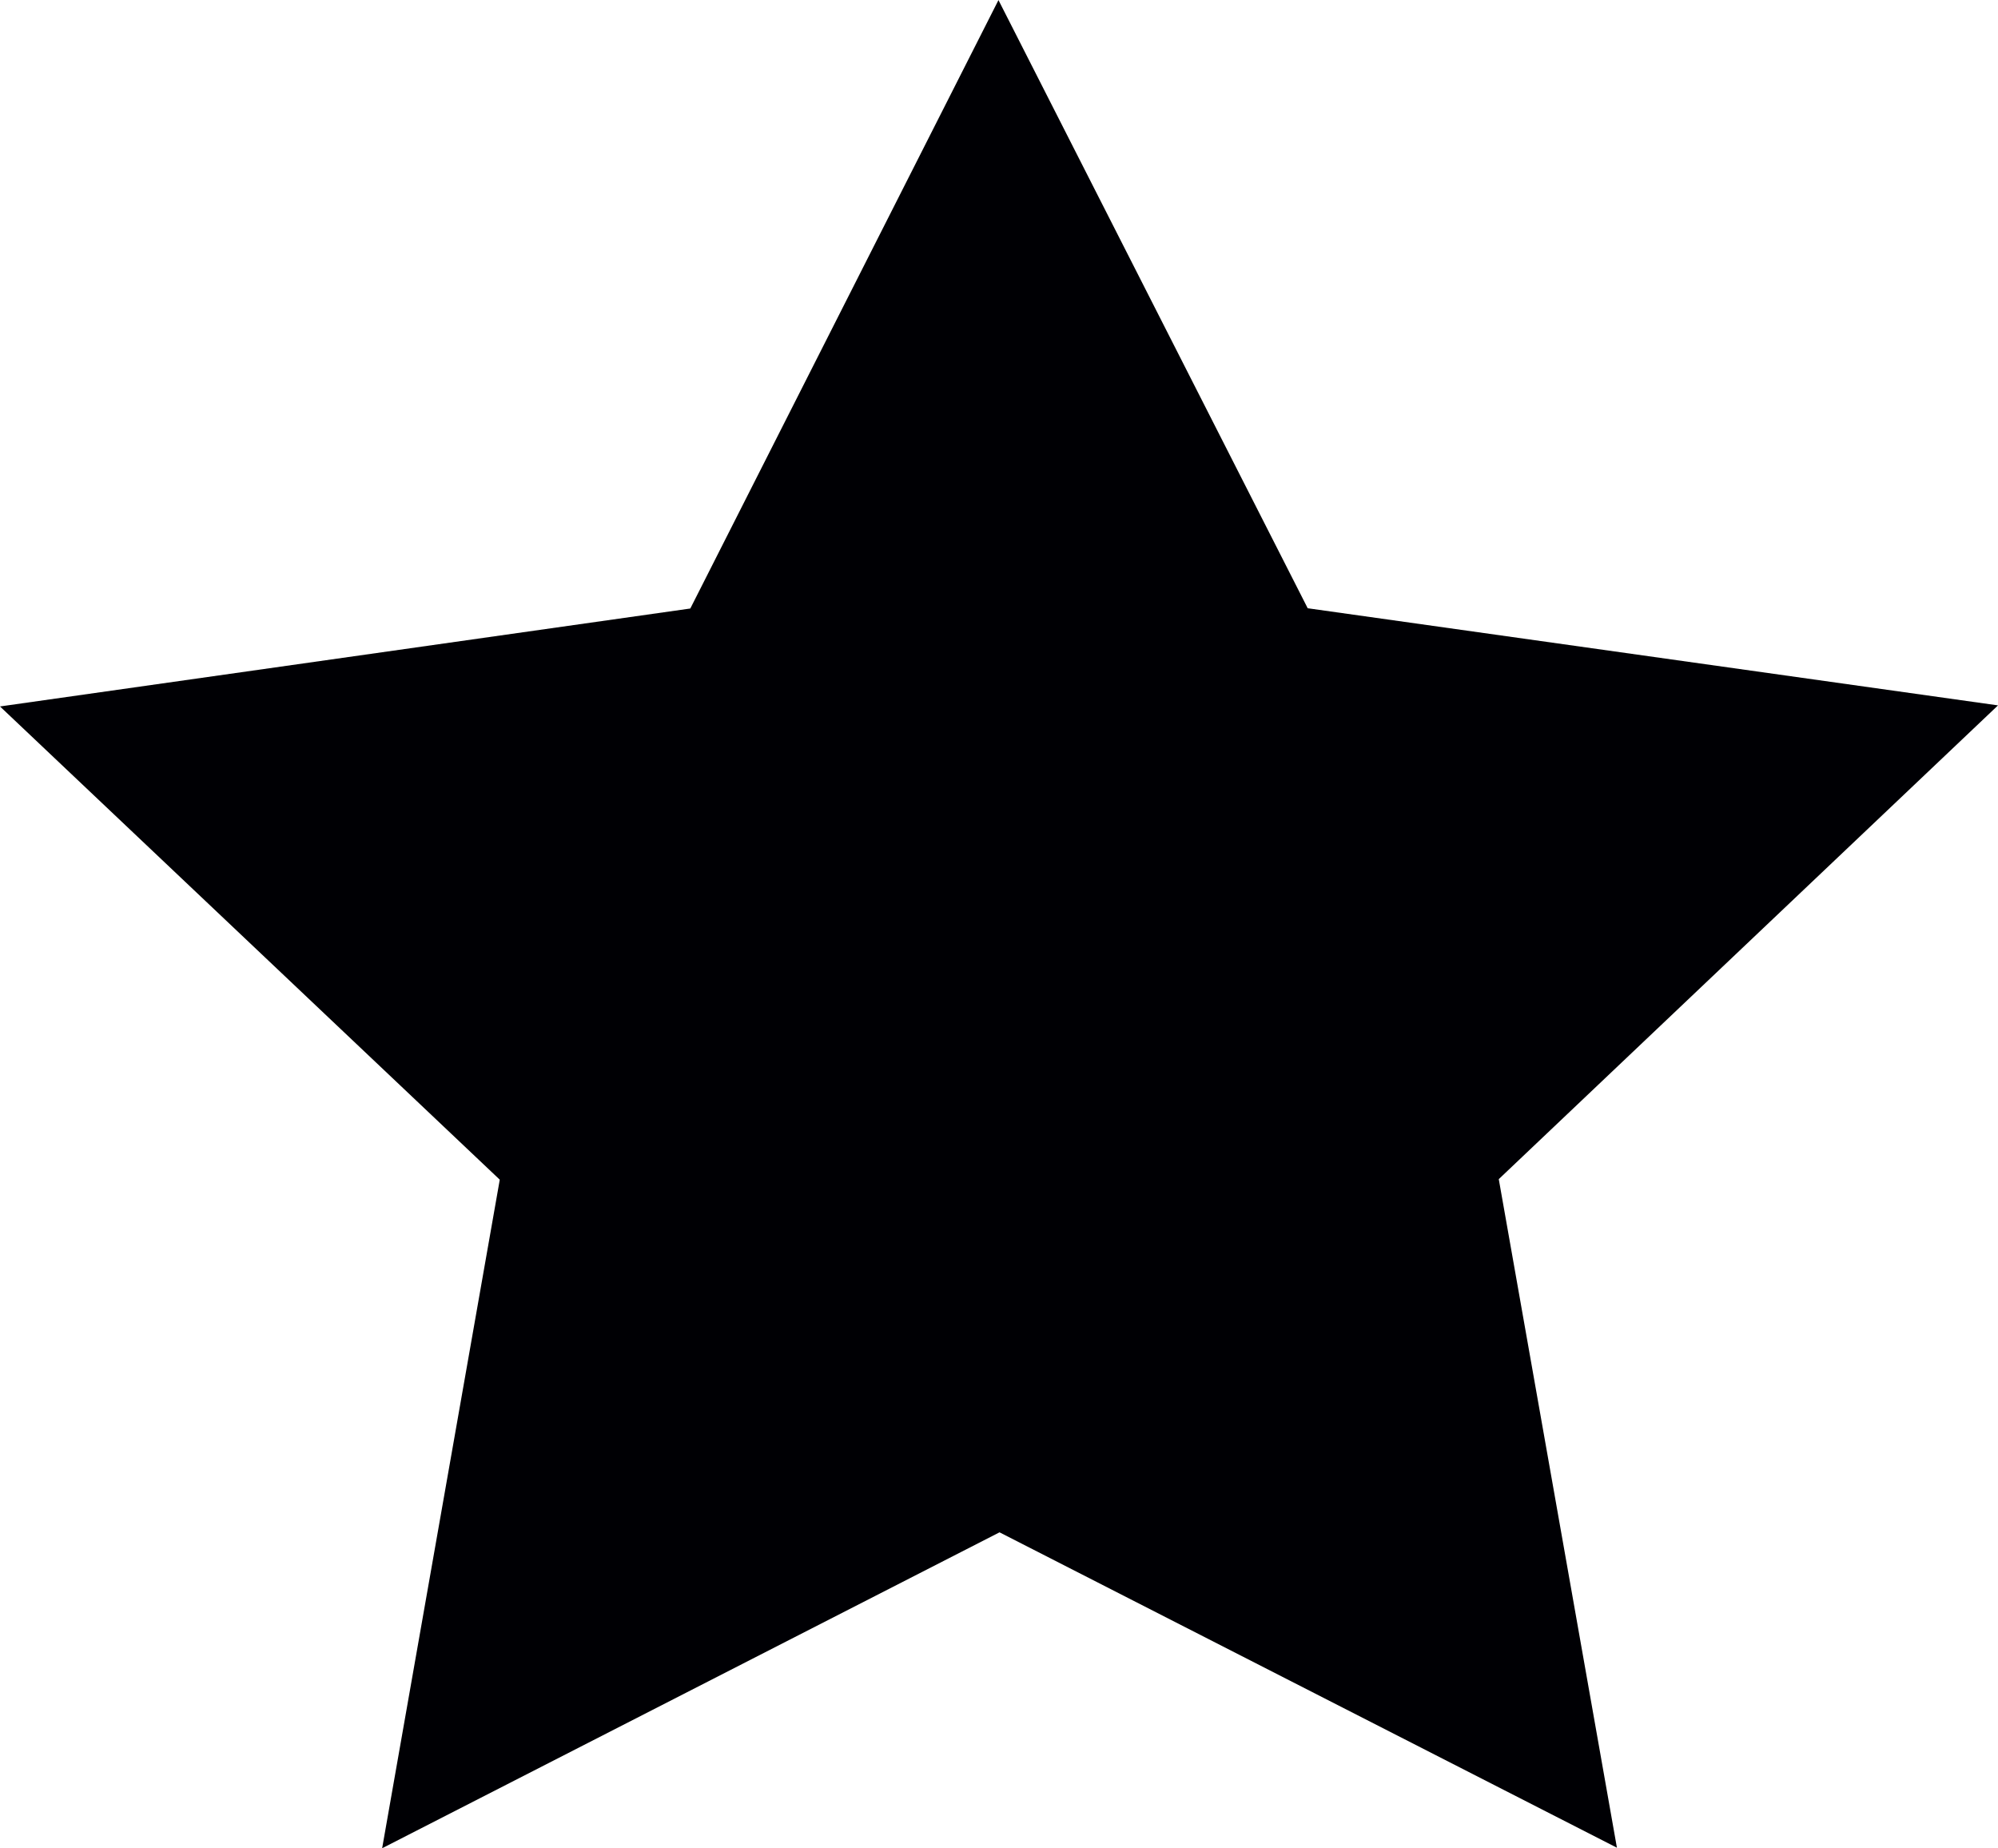 <svg xmlns="http://www.w3.org/2000/svg" width="28.375" height="26.246" viewBox="0 0 7.508 6.944"><path d="M6.076 6.942l-2.32-1.185-2.32 1.187.442-2.512L0 2.654l2.594-.368L3.752 0l1.162 2.285 2.594.365-1.876 1.78z" fill="#000004" fill-rule="evenodd"/></svg>